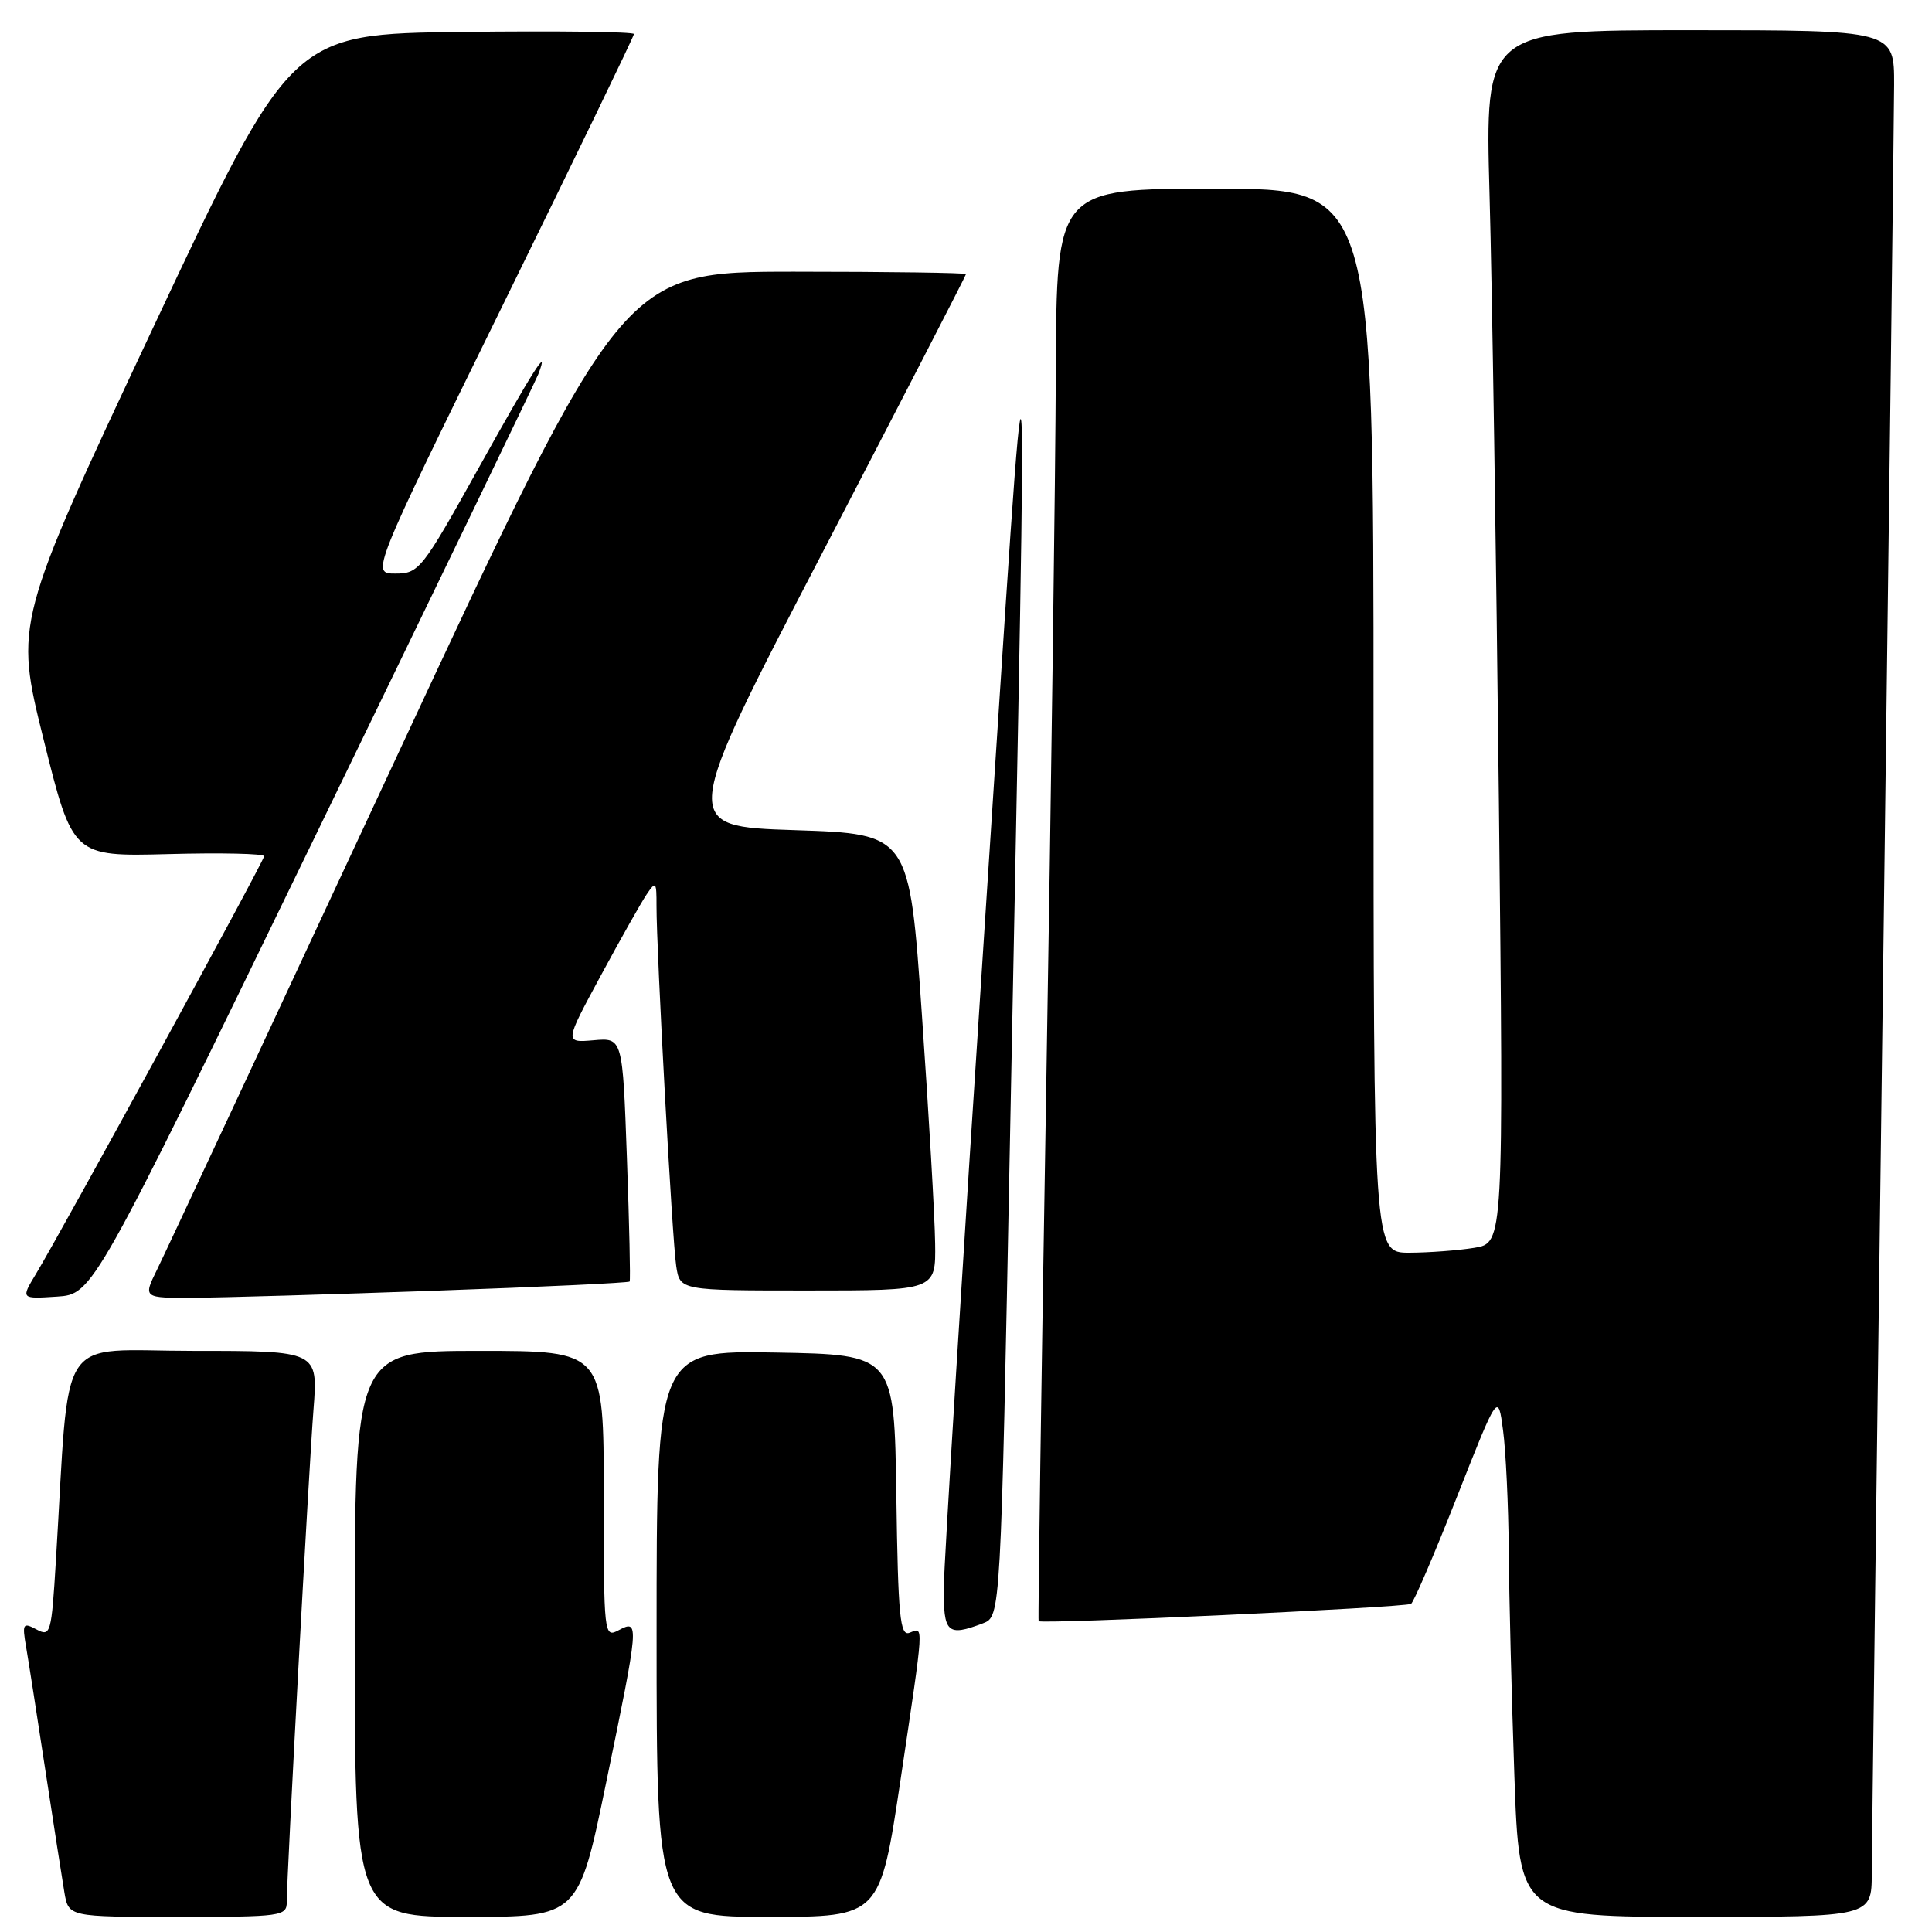 <?xml version="1.0" encoding="UTF-8" standalone="no"?>
<!DOCTYPE svg PUBLIC "-//W3C//DTD SVG 1.1//EN" "http://www.w3.org/Graphics/SVG/1.1/DTD/svg11.dtd" >
<svg xmlns="http://www.w3.org/2000/svg" xmlns:xlink="http://www.w3.org/1999/xlink" version="1.1" viewBox="0 0 256 256">
 <g >
 <path fill="currentColor"
d=" M 38.00 252.00 C 38.00 248.50 40.91 194.83 41.54 186.75 C 42.14 179.00 42.14 179.00 25.67 179.00 C 7.23 179.00 9.30 175.85 7.41 206.73 C 6.82 216.48 6.70 216.91 4.84 215.91 C 3.04 214.95 2.93 215.14 3.45 218.18 C 3.77 220.01 4.91 227.35 6.00 234.50 C 7.09 241.65 8.23 248.96 8.53 250.75 C 9.09 254.00 9.09 254.00 23.55 254.00 C 37.34 254.00 38.00 253.91 38.00 252.00 Z  M 80.32 236.19 C 84.69 215.06 84.73 214.54 82.00 216.00 C 80.03 217.05 80.00 216.76 80.00 198.04 C 80.00 179.00 80.00 179.00 63.50 179.00 C 47.00 179.00 47.00 179.00 47.00 216.50 C 47.00 254.00 47.00 254.00 61.82 254.00 C 76.65 254.00 76.65 254.00 80.32 236.19 Z  M 119.34 235.75 C 122.49 214.61 122.43 215.62 120.52 216.35 C 119.26 216.84 119.00 214.23 118.77 198.21 C 118.50 179.50 118.50 179.50 102.75 179.22 C 87.00 178.95 87.00 178.95 87.00 216.47 C 87.00 254.00 87.00 254.00 101.80 254.00 C 116.61 254.00 116.61 254.00 119.34 235.75 Z  M 248.02 248.25 C 248.03 245.09 248.70 192.10 249.50 130.50 C 250.30 68.90 250.97 15.24 250.98 11.25 C 251.00 4.00 251.00 4.00 223.88 4.00 C 196.77 4.00 196.77 4.00 197.37 25.75 C 197.71 37.71 198.26 73.87 198.61 106.10 C 199.24 164.70 199.24 164.70 195.37 165.34 C 193.24 165.69 189.36 165.98 186.75 165.99 C 182.00 166.00 182.00 166.00 182.00 95.50 C 182.00 25.00 182.00 25.00 161.00 25.00 C 140.00 25.00 140.00 25.00 139.90 49.25 C 139.85 62.59 139.28 105.22 138.63 144.00 C 137.98 182.78 137.53 214.64 137.62 214.81 C 137.85 215.25 186.18 213.00 186.97 212.52 C 187.33 212.29 190.08 205.90 193.06 198.32 C 198.50 184.53 198.50 184.53 199.16 189.51 C 199.53 192.26 199.87 199.45 199.92 205.50 C 199.96 211.55 200.30 224.94 200.66 235.25 C 201.32 254.00 201.32 254.00 224.66 254.00 C 248.00 254.00 248.00 254.00 248.02 248.25 Z  M 130.24 215.10 C 132.60 214.20 132.60 214.20 133.83 150.85 C 136.22 27.62 136.53 30.29 130.52 122.00 C 127.54 167.38 125.09 207.09 125.06 210.25 C 125.00 216.40 125.52 216.89 130.24 215.10 Z  M 41.51 111.33 C 57.58 78.23 71.00 50.44 71.33 49.58 C 72.88 45.53 70.61 49.11 63.43 62.00 C 55.90 75.51 55.52 76.00 52.39 76.00 C 49.16 76.00 49.16 76.00 66.58 40.52 C 76.16 21.01 84.00 4.80 84.00 4.51 C 84.00 4.21 73.78 4.08 61.29 4.23 C 38.58 4.50 38.58 4.50 20.25 43.50 C 1.93 82.50 1.93 82.50 5.78 98.00 C 9.64 113.50 9.64 113.50 22.32 113.17 C 29.29 112.98 35.00 113.11 35.00 113.45 C 35.00 114.07 8.43 162.71 4.76 168.81 C 2.76 172.12 2.76 172.12 7.53 171.81 C 12.30 171.50 12.30 171.50 41.51 111.33 Z  M 57.85 171.02 C 71.80 170.53 83.31 169.98 83.43 169.81 C 83.55 169.64 83.39 162.30 83.07 153.50 C 82.50 137.50 82.50 137.50 78.65 137.84 C 74.80 138.17 74.80 138.17 79.57 129.34 C 82.20 124.48 84.94 119.61 85.67 118.53 C 86.90 116.70 87.00 116.82 86.99 120.03 C 86.98 125.97 89.07 164.33 89.60 167.75 C 90.09 171.00 90.09 171.00 107.05 171.00 C 124.00 171.00 124.00 171.00 123.91 164.75 C 123.87 161.31 123.08 147.70 122.16 134.50 C 120.50 110.50 120.50 110.50 105.31 110.00 C 90.11 109.50 90.11 109.50 109.06 73.07 C 119.47 53.04 128.00 36.50 128.00 36.32 C 128.00 36.15 117.76 36.00 105.25 36.00 C 82.50 36.01 82.50 36.01 52.57 100.25 C 36.11 135.59 21.82 166.19 20.80 168.25 C 18.96 172.00 18.96 172.00 25.73 171.96 C 29.45 171.94 43.91 171.52 57.85 171.02 Z "/>
</g>
</svg>